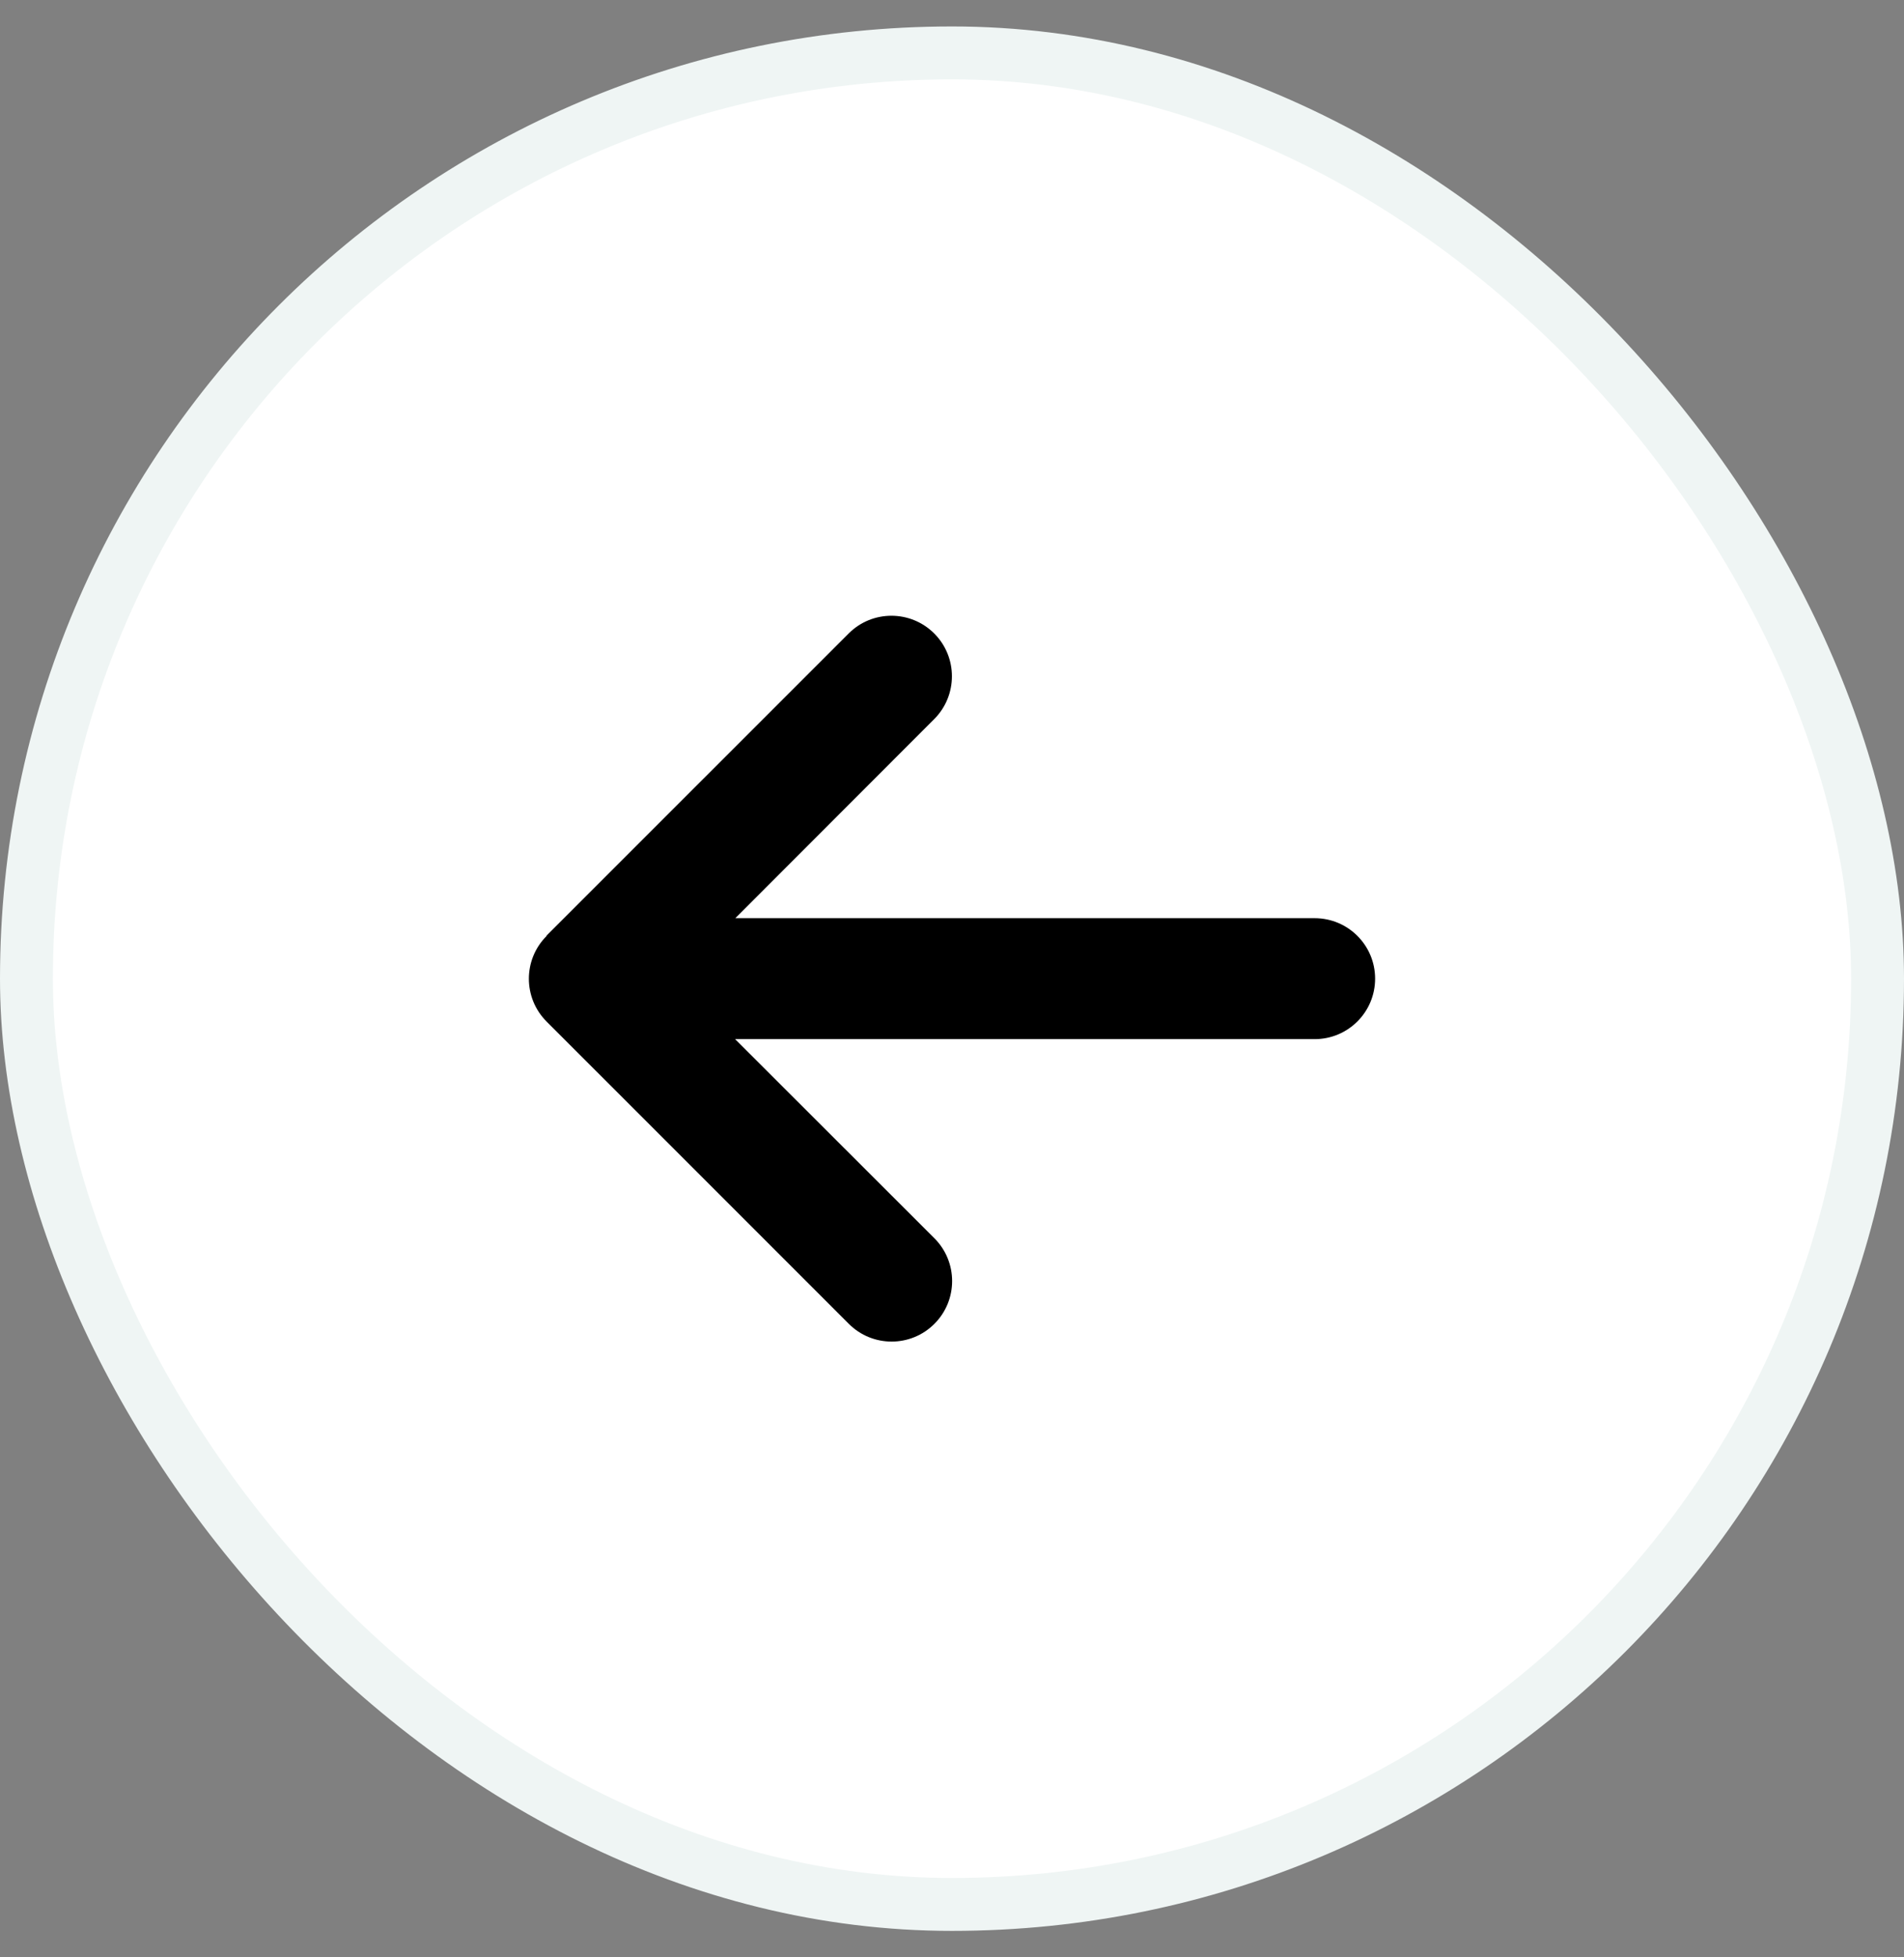 <svg width="36" height="37" viewBox="0 0 36 37" fill="none" xmlns="http://www.w3.org/2000/svg">
<rect x="0" y="0" width="36" height="37" fill="#808080" stroke="none"/>
<rect x="35.5" y="36" width="35" height="35" rx="17.5" transform="rotate(-180 35.5 36)" fill="white"/>
<rect x="35.5" y="36" width="35" height="35" rx="17.5" transform="rotate(-180 35.5 36)" stroke="#EFF5F4"/>
<path d="M10.335 17.693C9.888 18.139 9.888 18.864 10.335 19.311L16.049 25.025C16.496 25.472 17.221 25.472 17.667 25.025C18.114 24.579 18.114 23.854 17.667 23.407L13.899 19.643L24.857 19.643C25.489 19.643 26 19.132 26 18.5C26 17.868 25.489 17.357 24.857 17.357L13.903 17.357L17.664 13.593C18.11 13.146 18.11 12.421 17.664 11.975C17.217 11.528 16.492 11.528 16.046 11.975L10.331 17.689L10.335 17.693Z" fill="black"/>
</svg>
